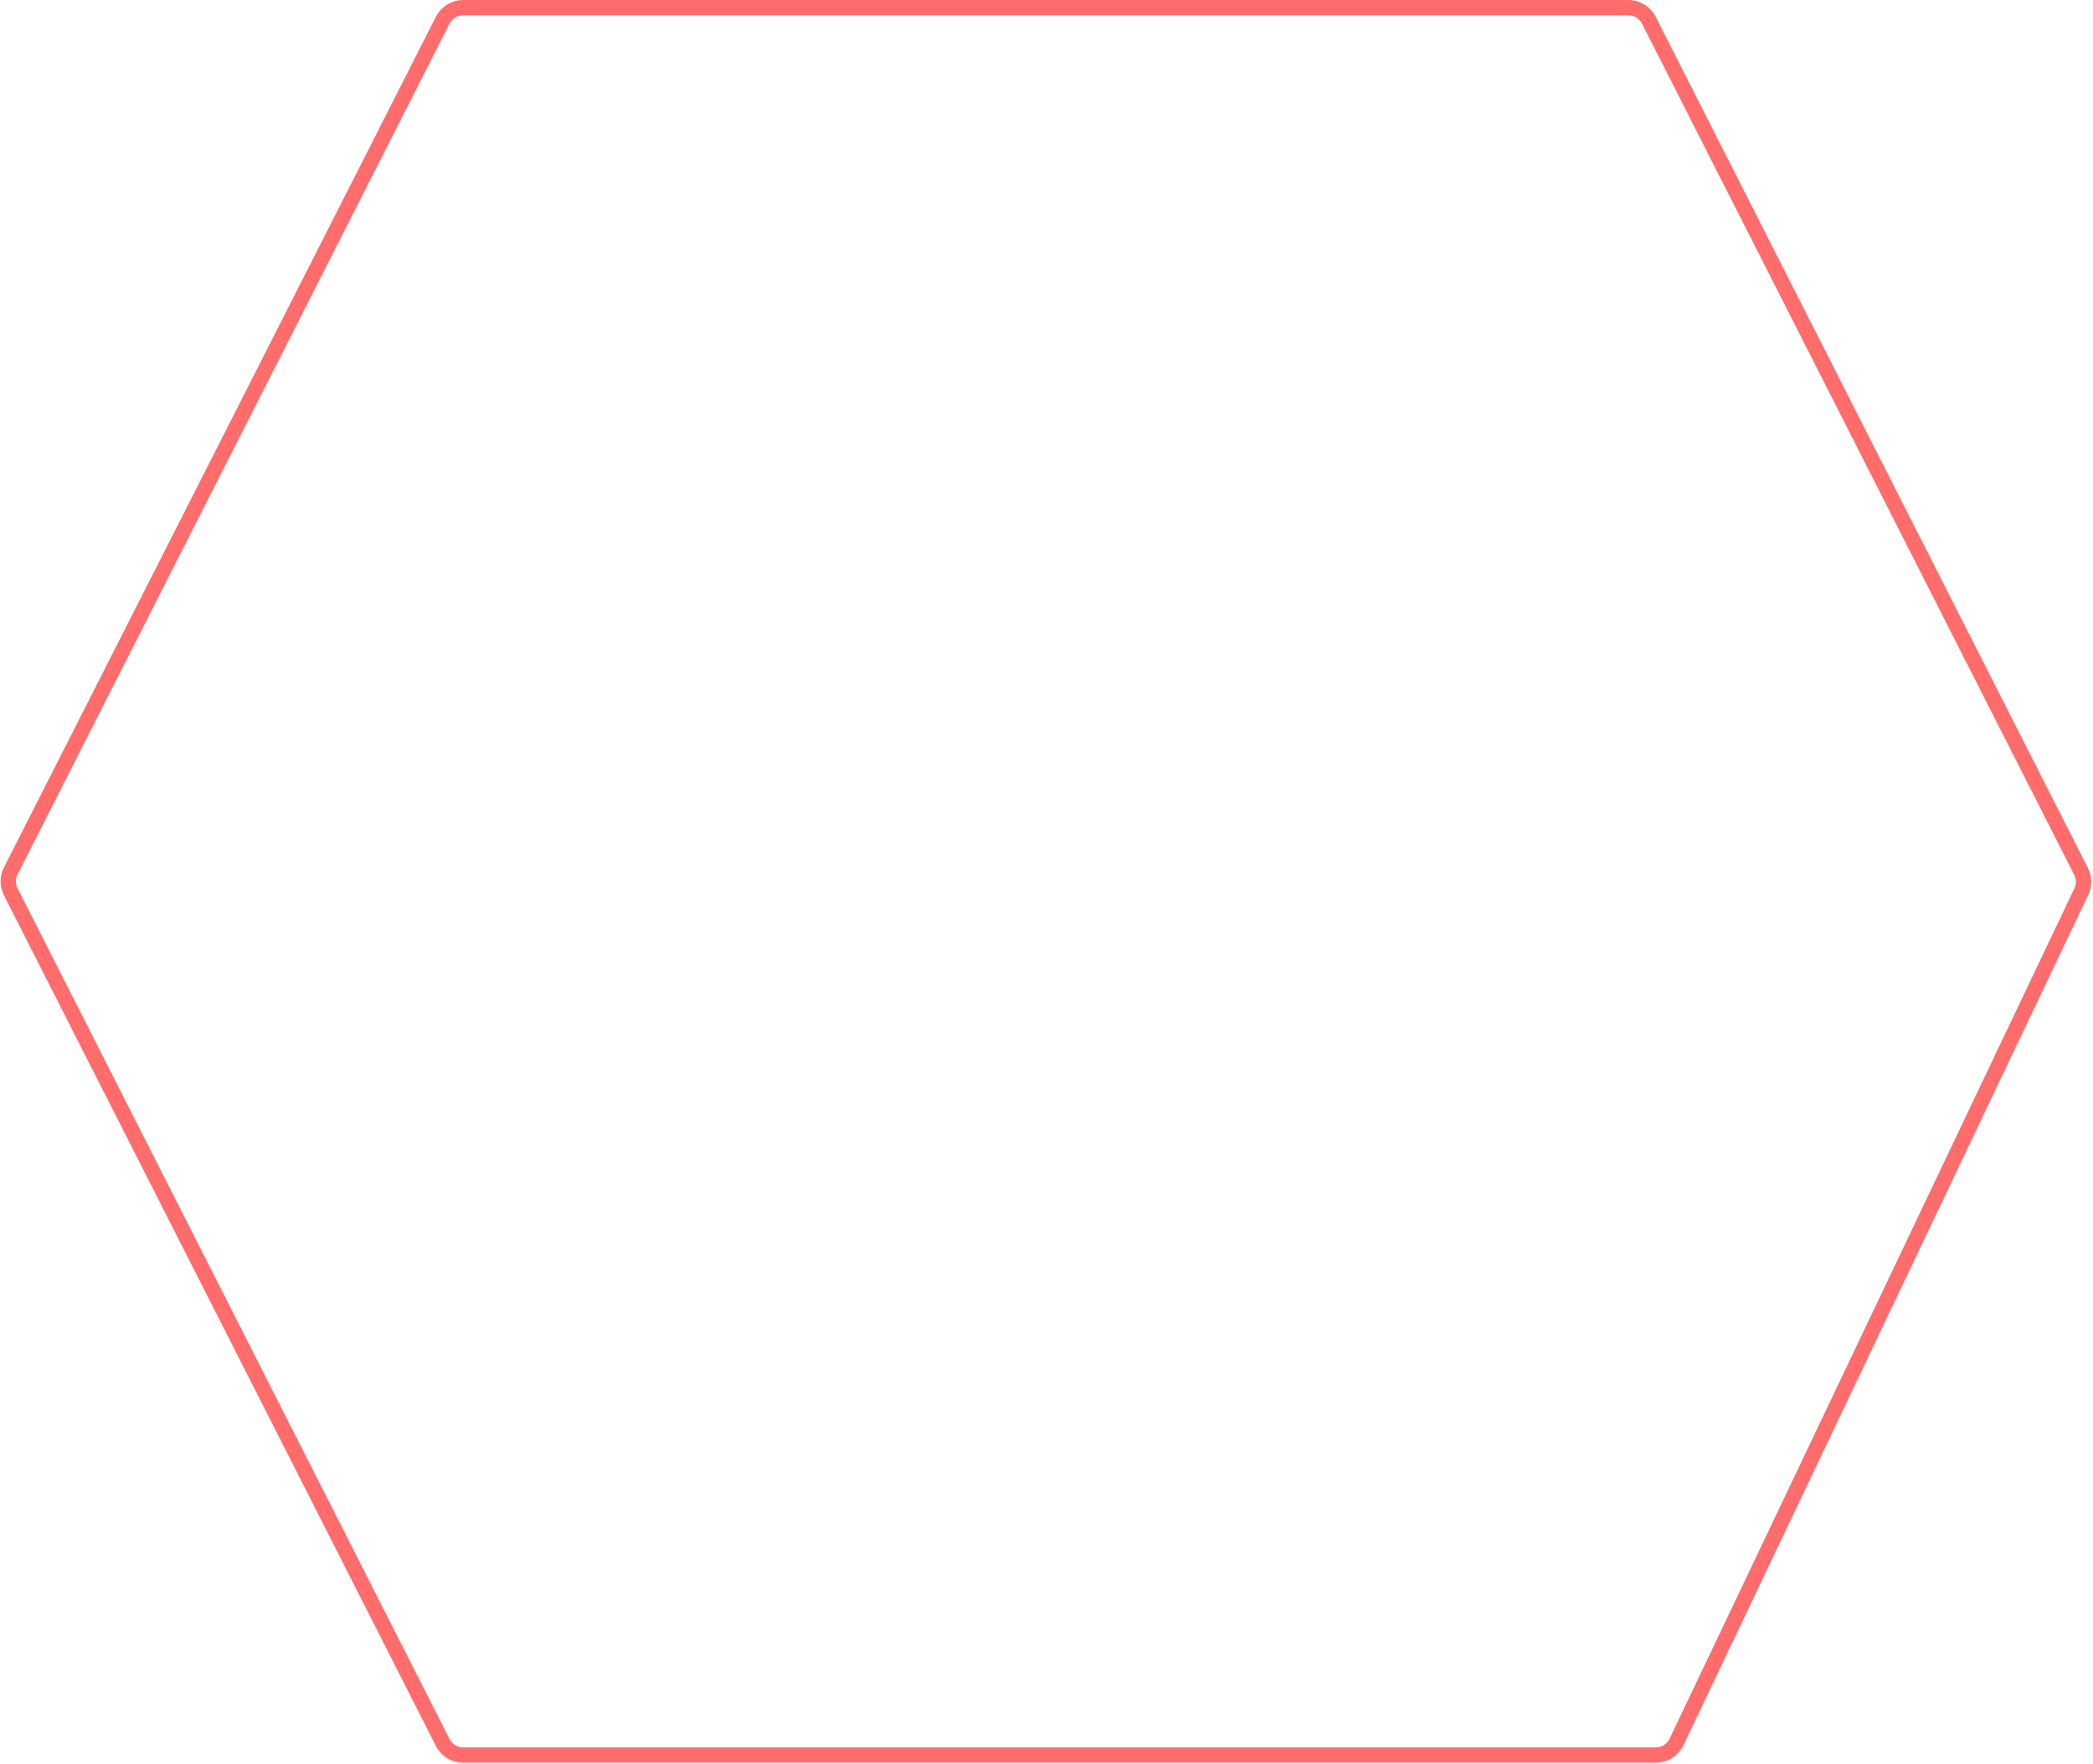 <svg width="547" height="461" viewBox="0 0 547 461" fill="none" xmlns="http://www.w3.org/2000/svg">
<path d="M121.055 2H425.569C427.828 2 429.896 3.269 430.919 5.283L543.876 227.734C544.718 229.393 544.743 231.349 543.943 233.029L438.155 455.251C437.16 457.341 435.052 458.672 432.737 458.672H121.055C118.796 458.672 116.728 457.403 115.705 455.389L2.806 233.053C1.939 231.345 1.939 229.327 2.806 227.62L115.705 5.283C116.728 3.269 118.796 2 121.055 2Z" stroke="#FF6C6C" stroke-width="4"/>
</svg>
